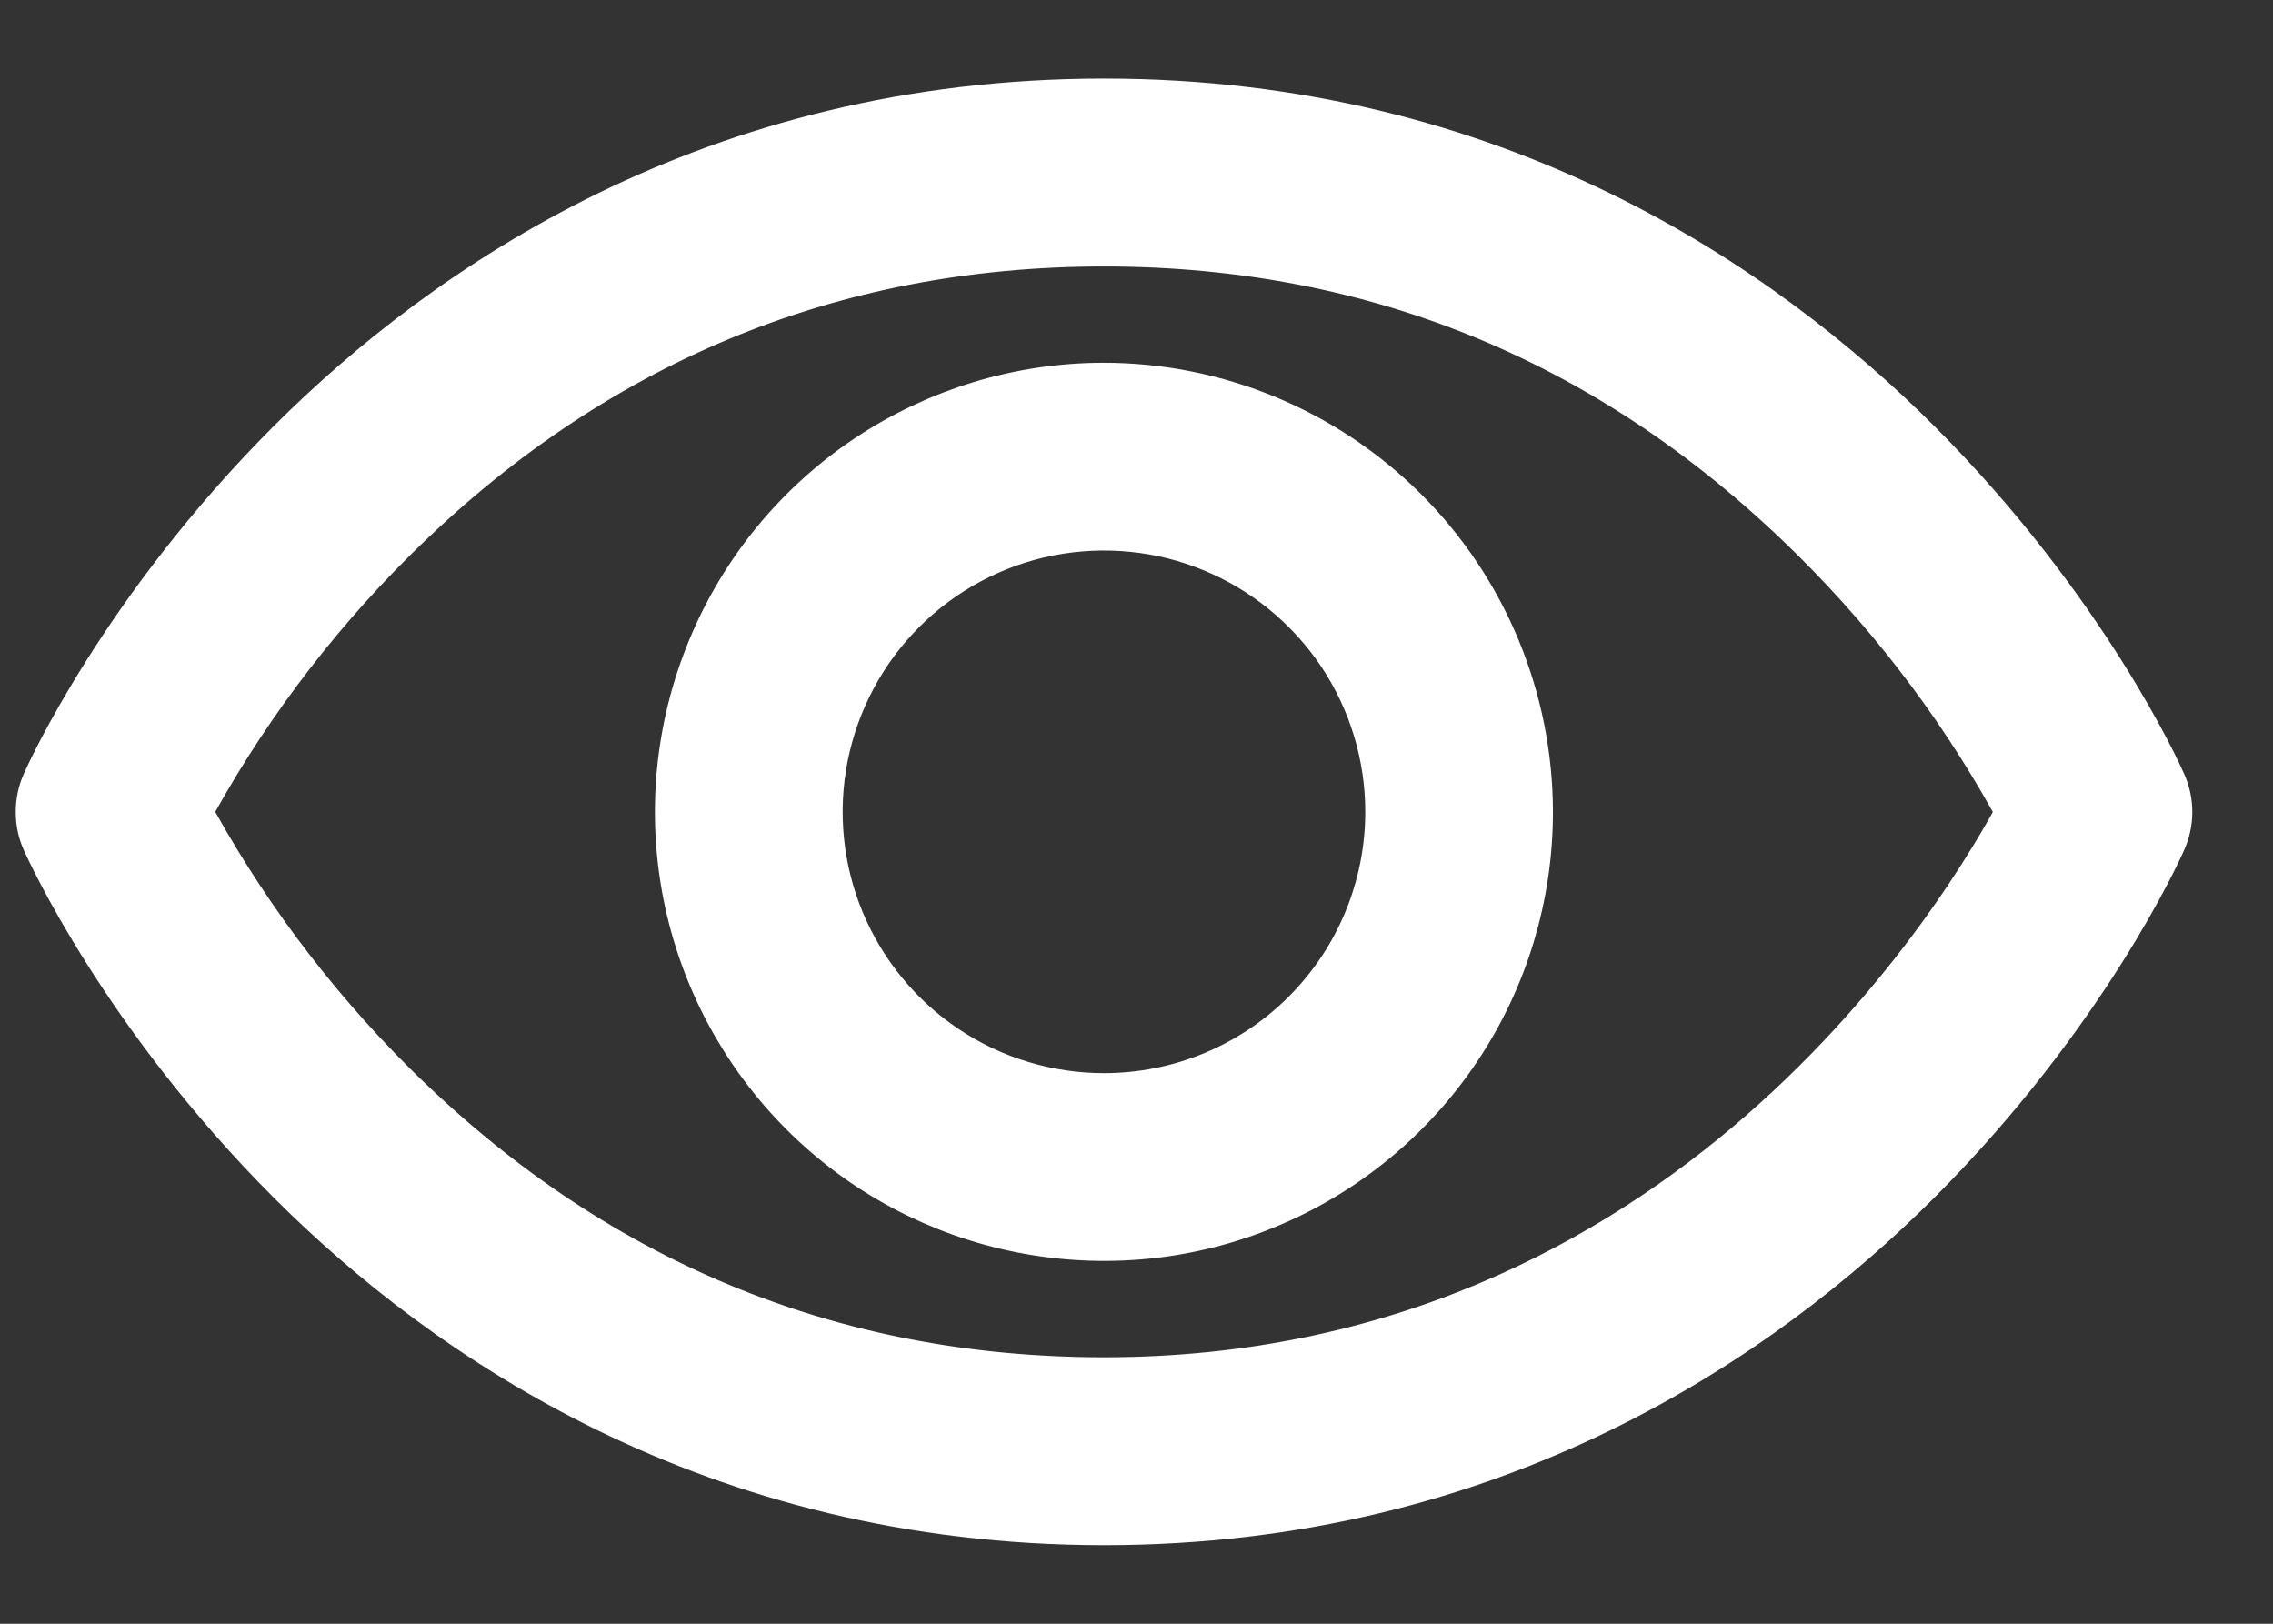 <svg width="14" height="10" viewBox="0 0 14 10" fill="none" xmlns="http://www.w3.org/2000/svg">
<rect x="0" y="0" width="14" height="10" fill="#333333" stroke="none"/>
<path d="M13.224 4.867C13.206 4.824 12.751 3.815 11.735 2.799C10.792 1.858 9.172 0.734 6.8 0.734C4.427 0.734 2.808 1.858 1.865 2.799C0.849 3.815 0.394 4.823 0.375 4.867C0.356 4.909 0.347 4.955 0.347 5.001C0.347 5.047 0.356 5.092 0.375 5.134C0.394 5.176 0.849 6.185 1.865 7.201C2.808 8.143 4.427 9.266 6.8 9.266C9.172 9.266 10.792 8.143 11.735 7.201C12.751 6.185 13.206 5.178 13.224 5.134C13.243 5.092 13.253 5.047 13.253 5.001C13.253 4.955 13.243 4.909 13.224 4.867ZM6.8 8.609C5.084 8.609 3.585 7.985 2.345 6.754C1.826 6.237 1.386 5.646 1.041 5C1.386 4.354 1.826 3.763 2.345 3.247C3.585 2.015 5.084 1.391 6.8 1.391C8.516 1.391 10.014 2.015 11.254 3.247C11.774 3.763 12.214 4.354 12.559 5C12.21 5.668 10.464 8.609 6.8 8.609ZM6.8 2.484C6.302 2.484 5.816 2.632 5.402 2.908C4.988 3.185 4.666 3.578 4.476 4.037C4.285 4.497 4.235 5.003 4.332 5.491C4.429 5.979 4.669 6.427 5.021 6.779C5.373 7.131 5.821 7.37 6.309 7.467C6.797 7.564 7.303 7.515 7.762 7.324C8.222 7.134 8.615 6.811 8.891 6.398C9.168 5.984 9.315 5.498 9.315 5C9.314 4.333 9.049 3.694 8.578 3.222C8.106 2.751 7.467 2.485 6.8 2.484ZM6.8 6.859C6.432 6.859 6.072 6.75 5.767 6.546C5.461 6.342 5.223 6.051 5.082 5.712C4.941 5.372 4.904 4.998 4.976 4.637C5.048 4.277 5.225 3.945 5.485 3.685C5.745 3.425 6.076 3.248 6.437 3.176C6.798 3.105 7.172 3.141 7.511 3.282C7.851 3.423 8.141 3.661 8.346 3.967C8.55 4.273 8.659 4.632 8.659 5C8.659 5.493 8.463 5.966 8.114 6.315C7.766 6.663 7.293 6.859 6.8 6.859Z" fill="white" stroke="white" stroke-width="0.5"/>
</svg>
